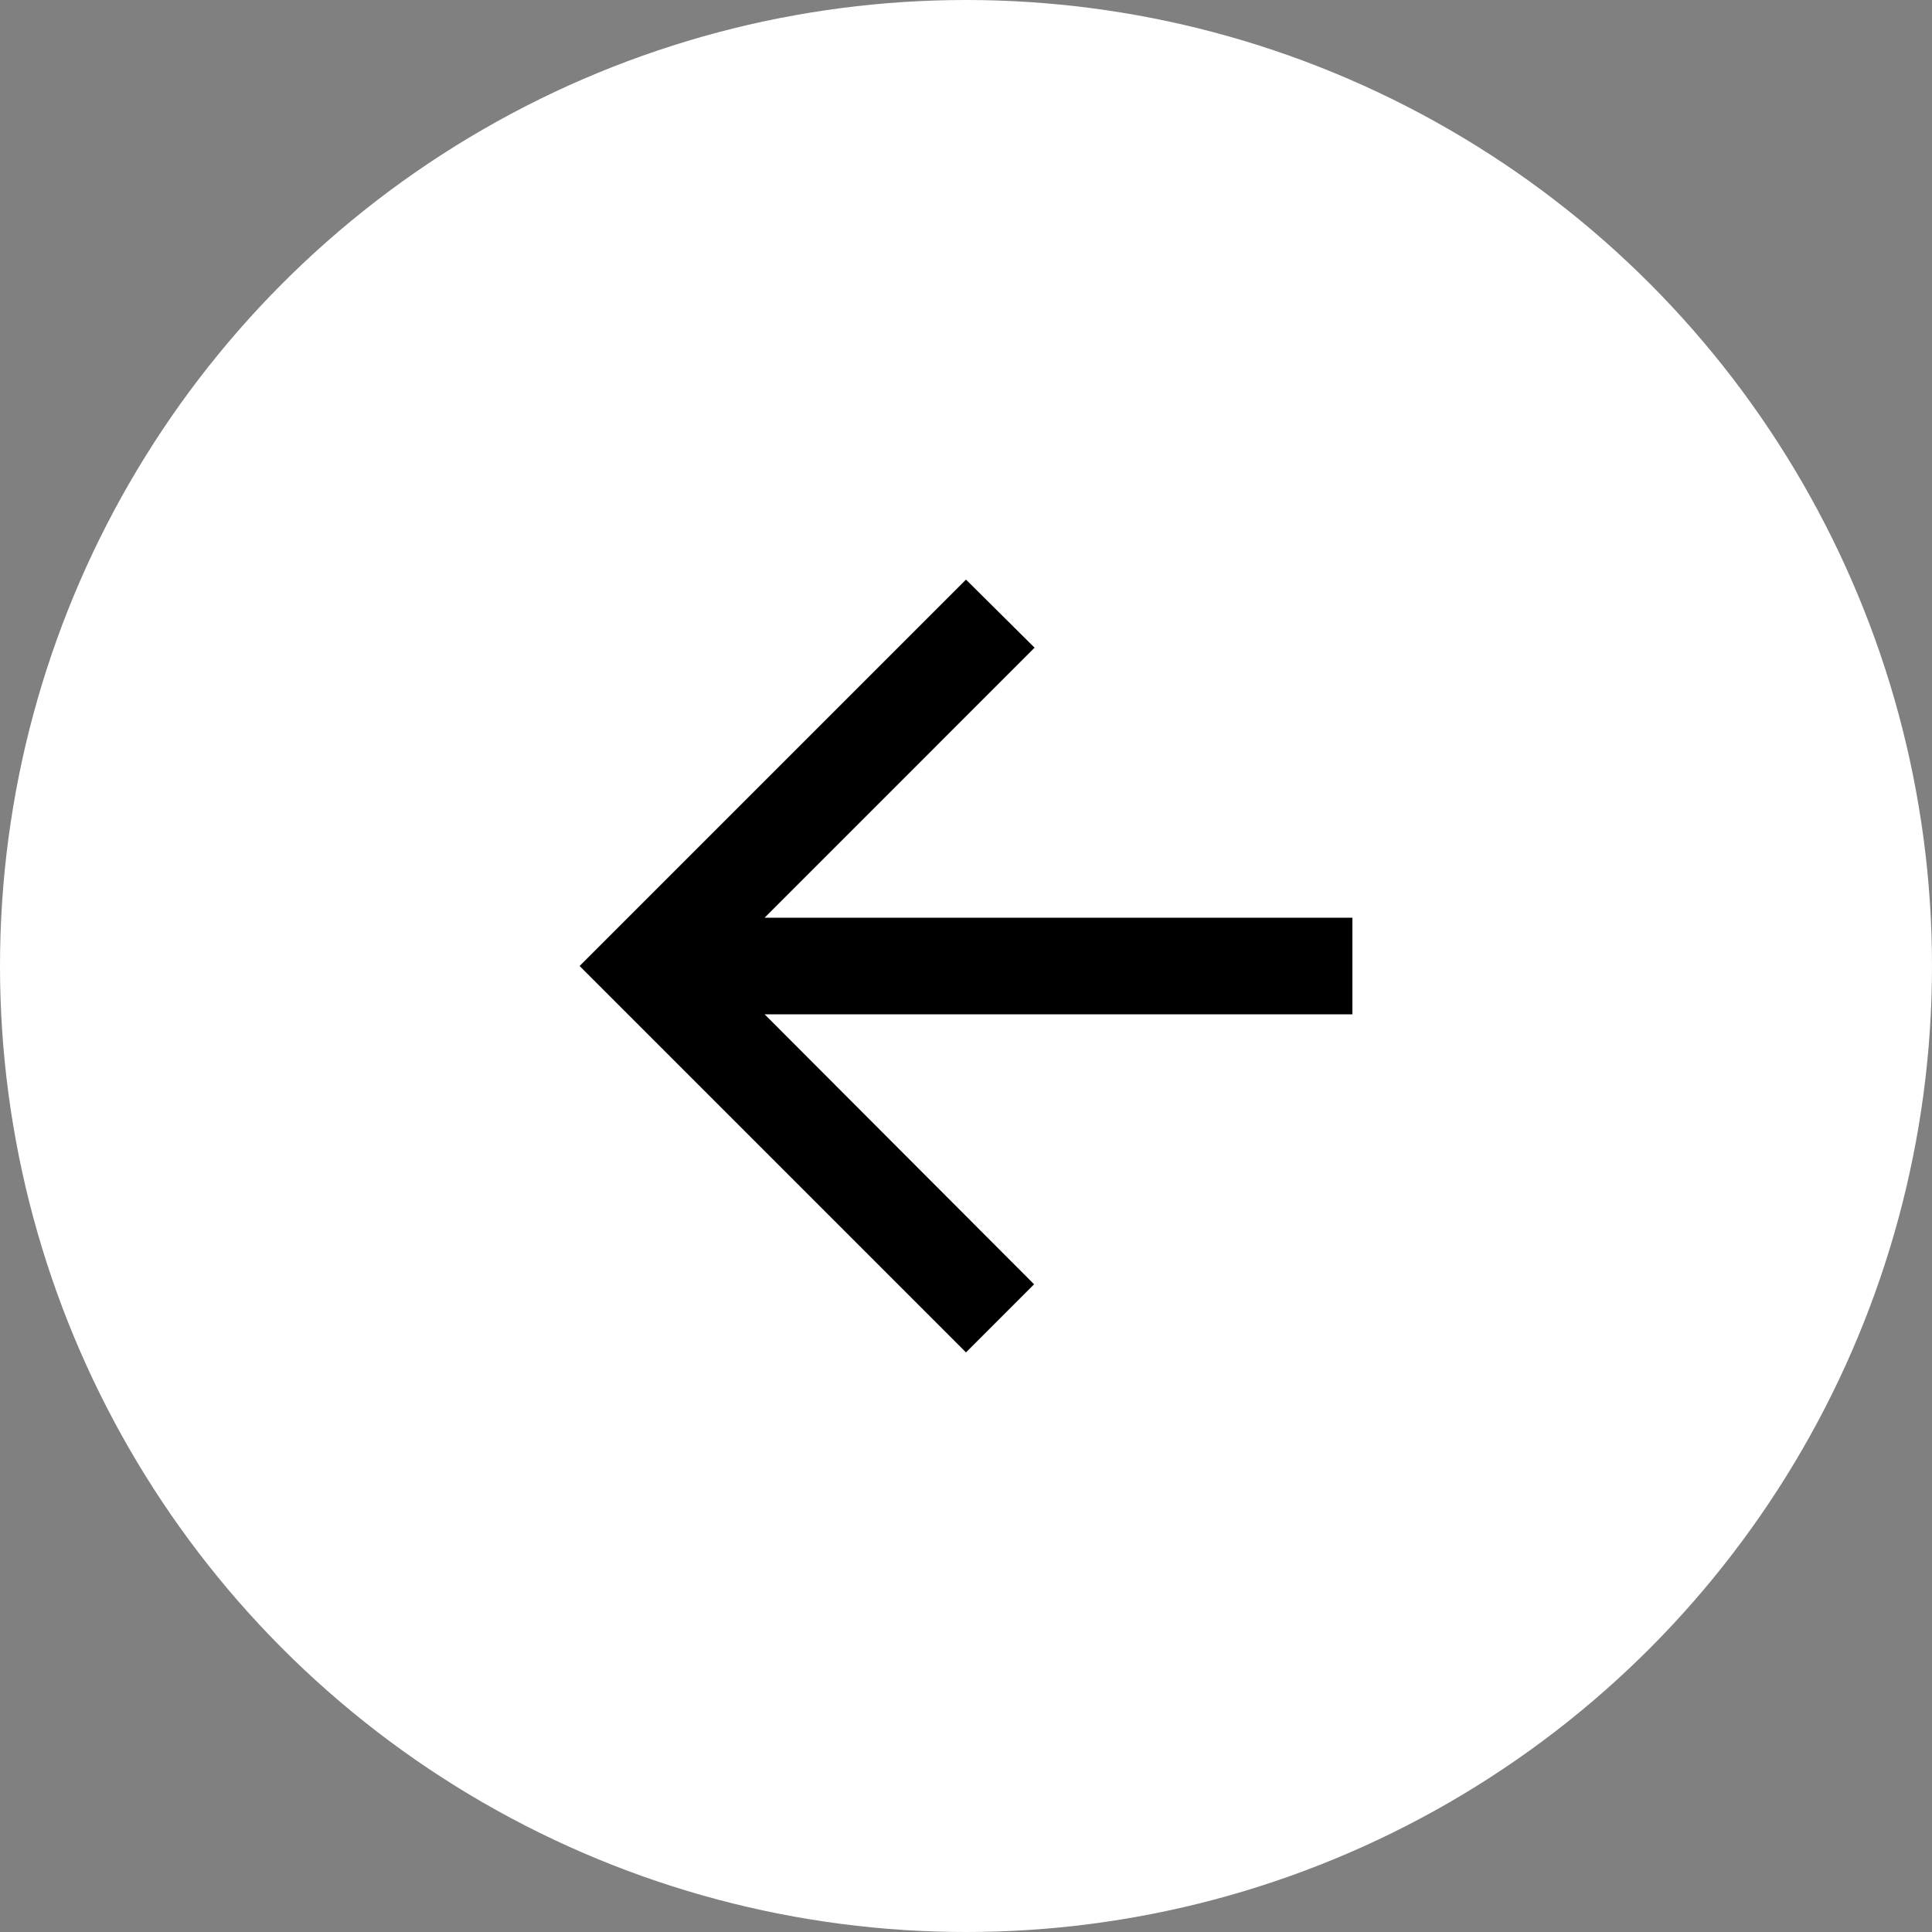<svg width="50" height="50" viewBox="0 0 50 50" fill="none" xmlns="http://www.w3.org/2000/svg">
  <rect x="0" y="0" width="50" height="50" fill="#808080" stroke="none"/>
  <circle cx="25" cy="25" r="25" fill="white"/>
  <path d="M35 23.75H19.788L26.775 16.762L25 15L15 25L25 35L26.762 33.237L19.788 26.25H35V23.75Z" fill="black"/>
</svg>
